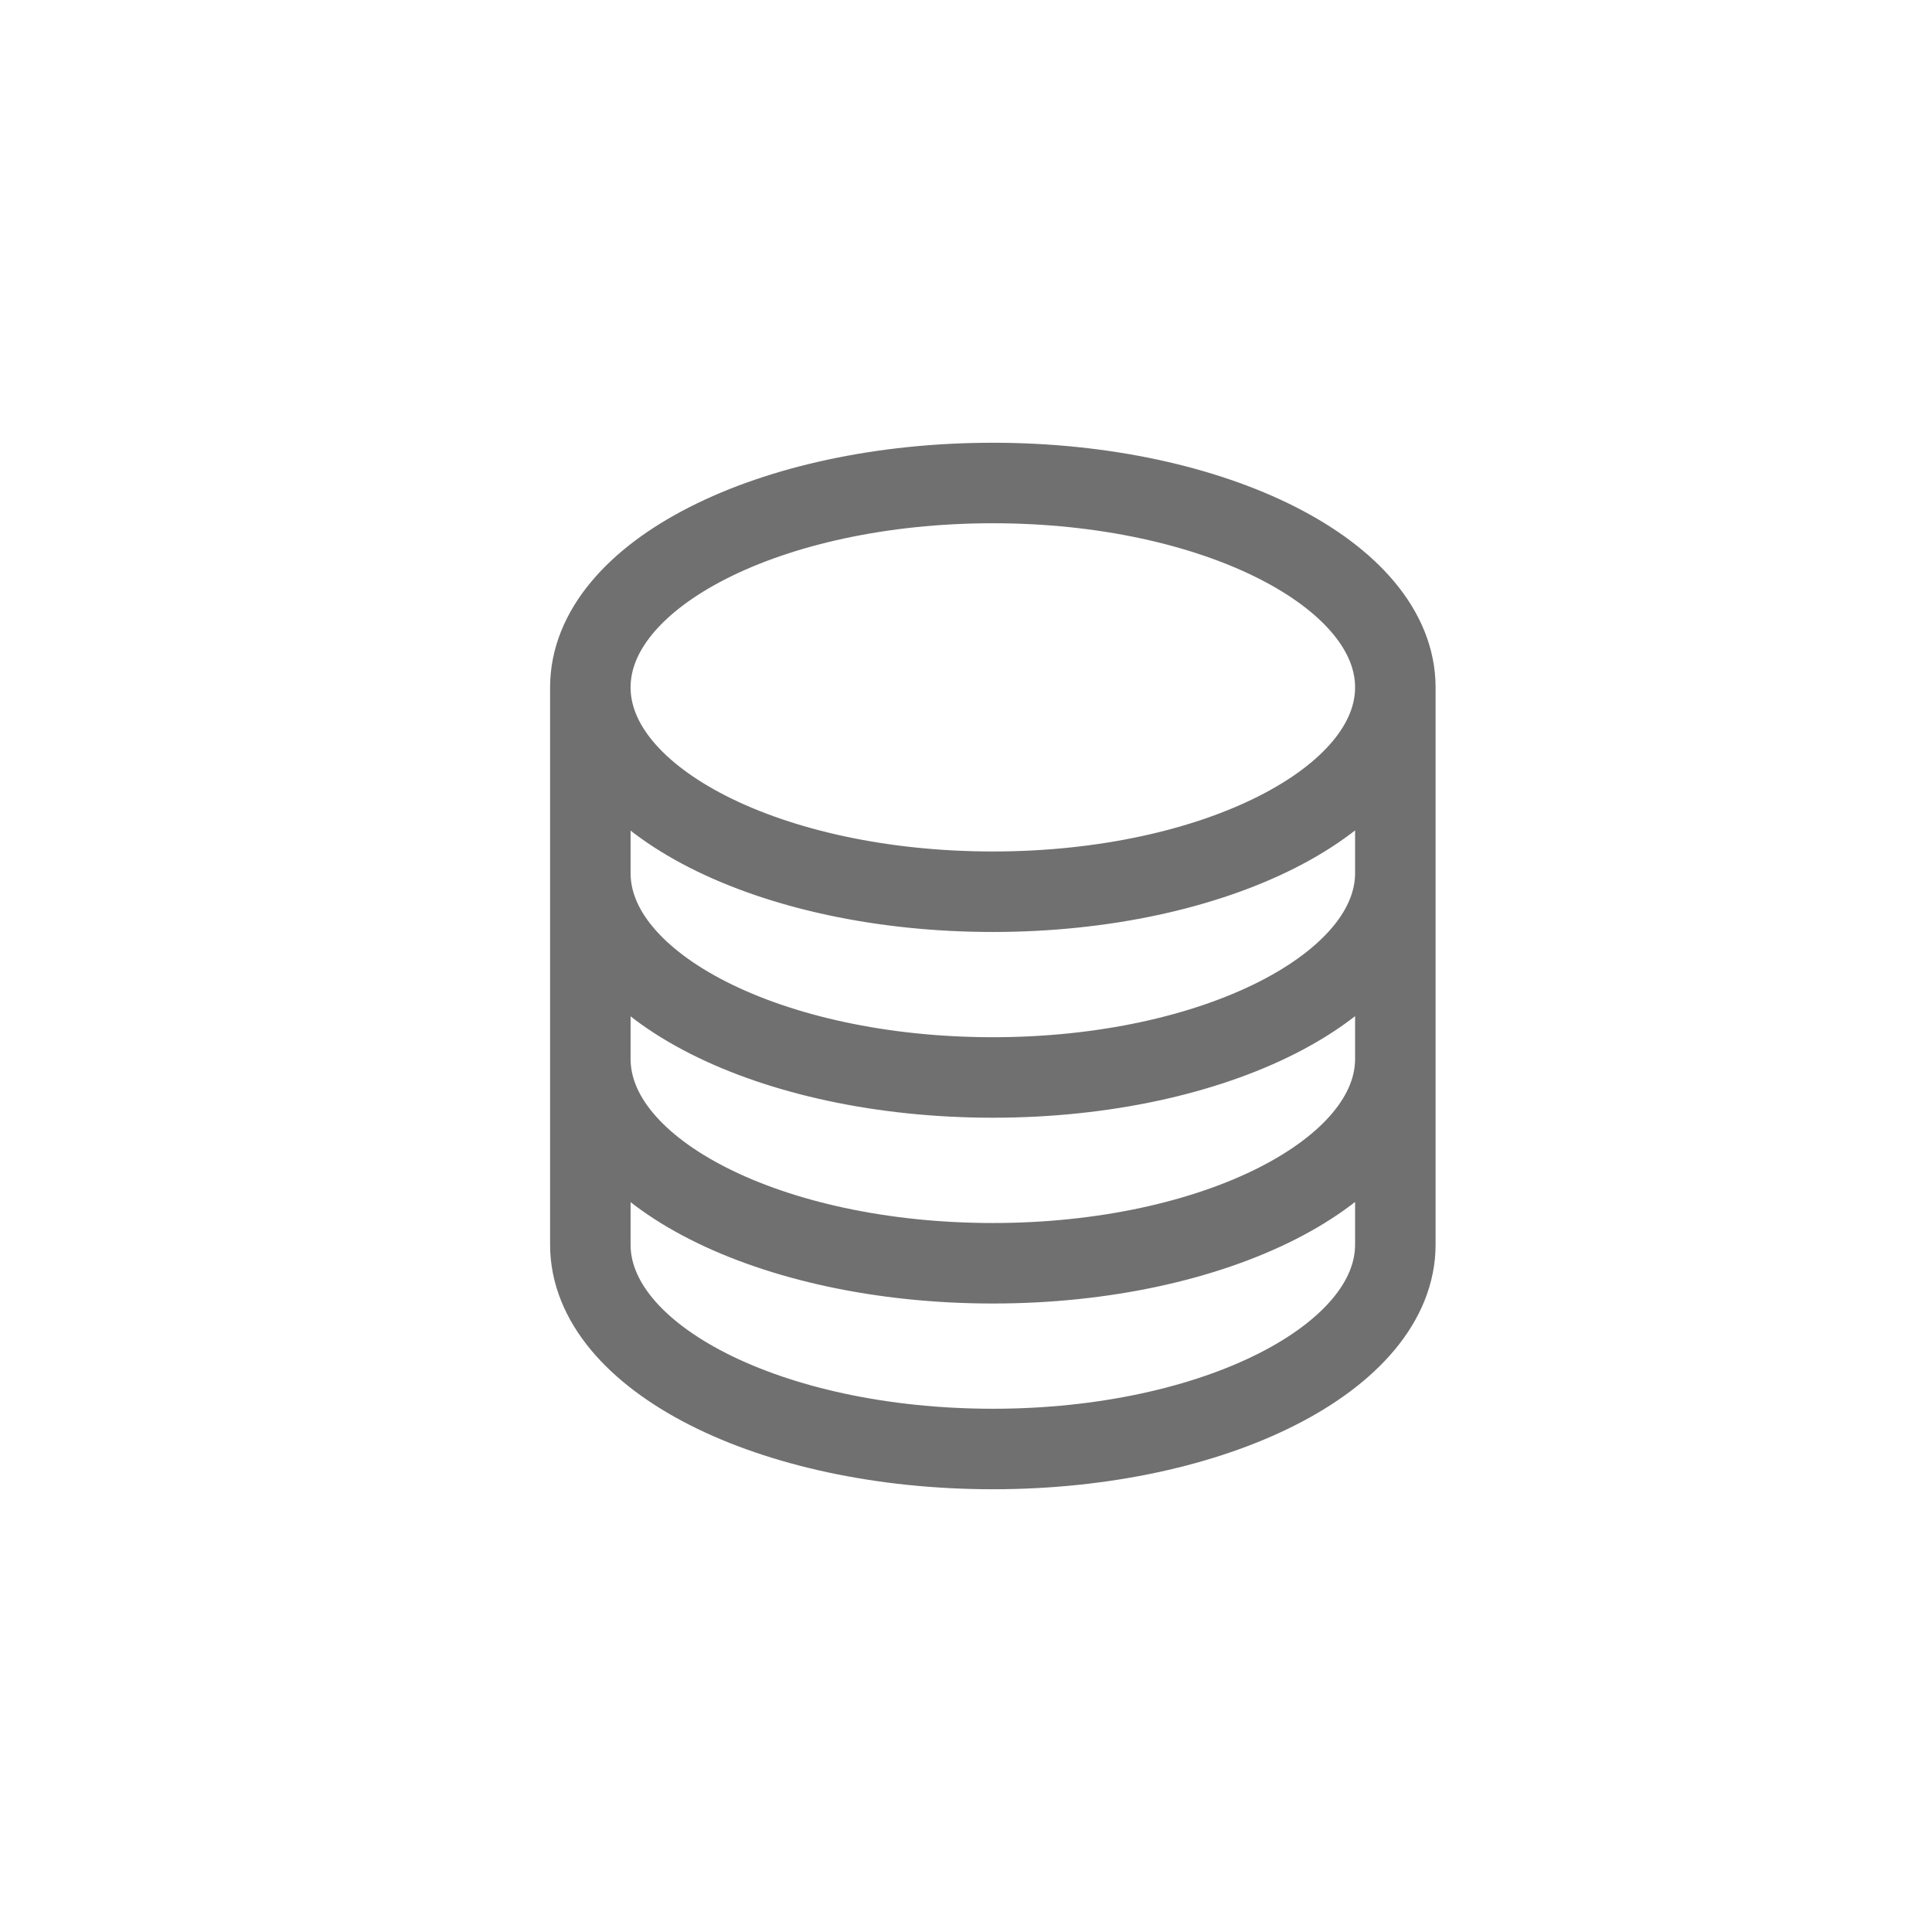 <svg xmlns="http://www.w3.org/2000/svg" width="36" height="36" viewBox="0 0 36 36">
  <g id="Group_23842" data-name="Group 23842" transform="translate(0.509)">
    <g id="Rectangle_6767" data-name="Rectangle 6767" transform="translate(-0.509)" fill="#f2f3f7" stroke="#d7d8df" stroke-width="1" opacity="0">
      <rect width="36" height="36" rx="6" stroke="none"/>
      <rect x="0.5" y="0.5" width="35" height="35" rx="5.5" fill="none"/>
    </g>
    <path id="Path_16996" data-name="Path 16996" d="M18.75,6.058c0,2.1-3.358,3.808-7.5,3.808s-7.5-1.7-7.5-3.808m15,0c0-2.1-3.358-3.808-7.5-3.808s-7.5,1.7-7.5,3.808m15,0V16.442c0,2.1-3.358,3.808-7.5,3.808s-7.5-1.7-7.5-3.808V6.058m15,0V9.519m-15-3.462V9.519m15,0v3.462c0,2.1-3.358,3.808-7.5,3.808s-7.5-1.7-7.5-3.808V9.519m15,0c0,2.1-3.358,3.808-7.5,3.808s-7.5-1.7-7.5-3.808" transform="translate(6.741 6.75)" fill="none" stroke="#707070" stroke-linecap="round" stroke-linejoin="round" stroke-width="1.5"/>
  </g>
</svg>
